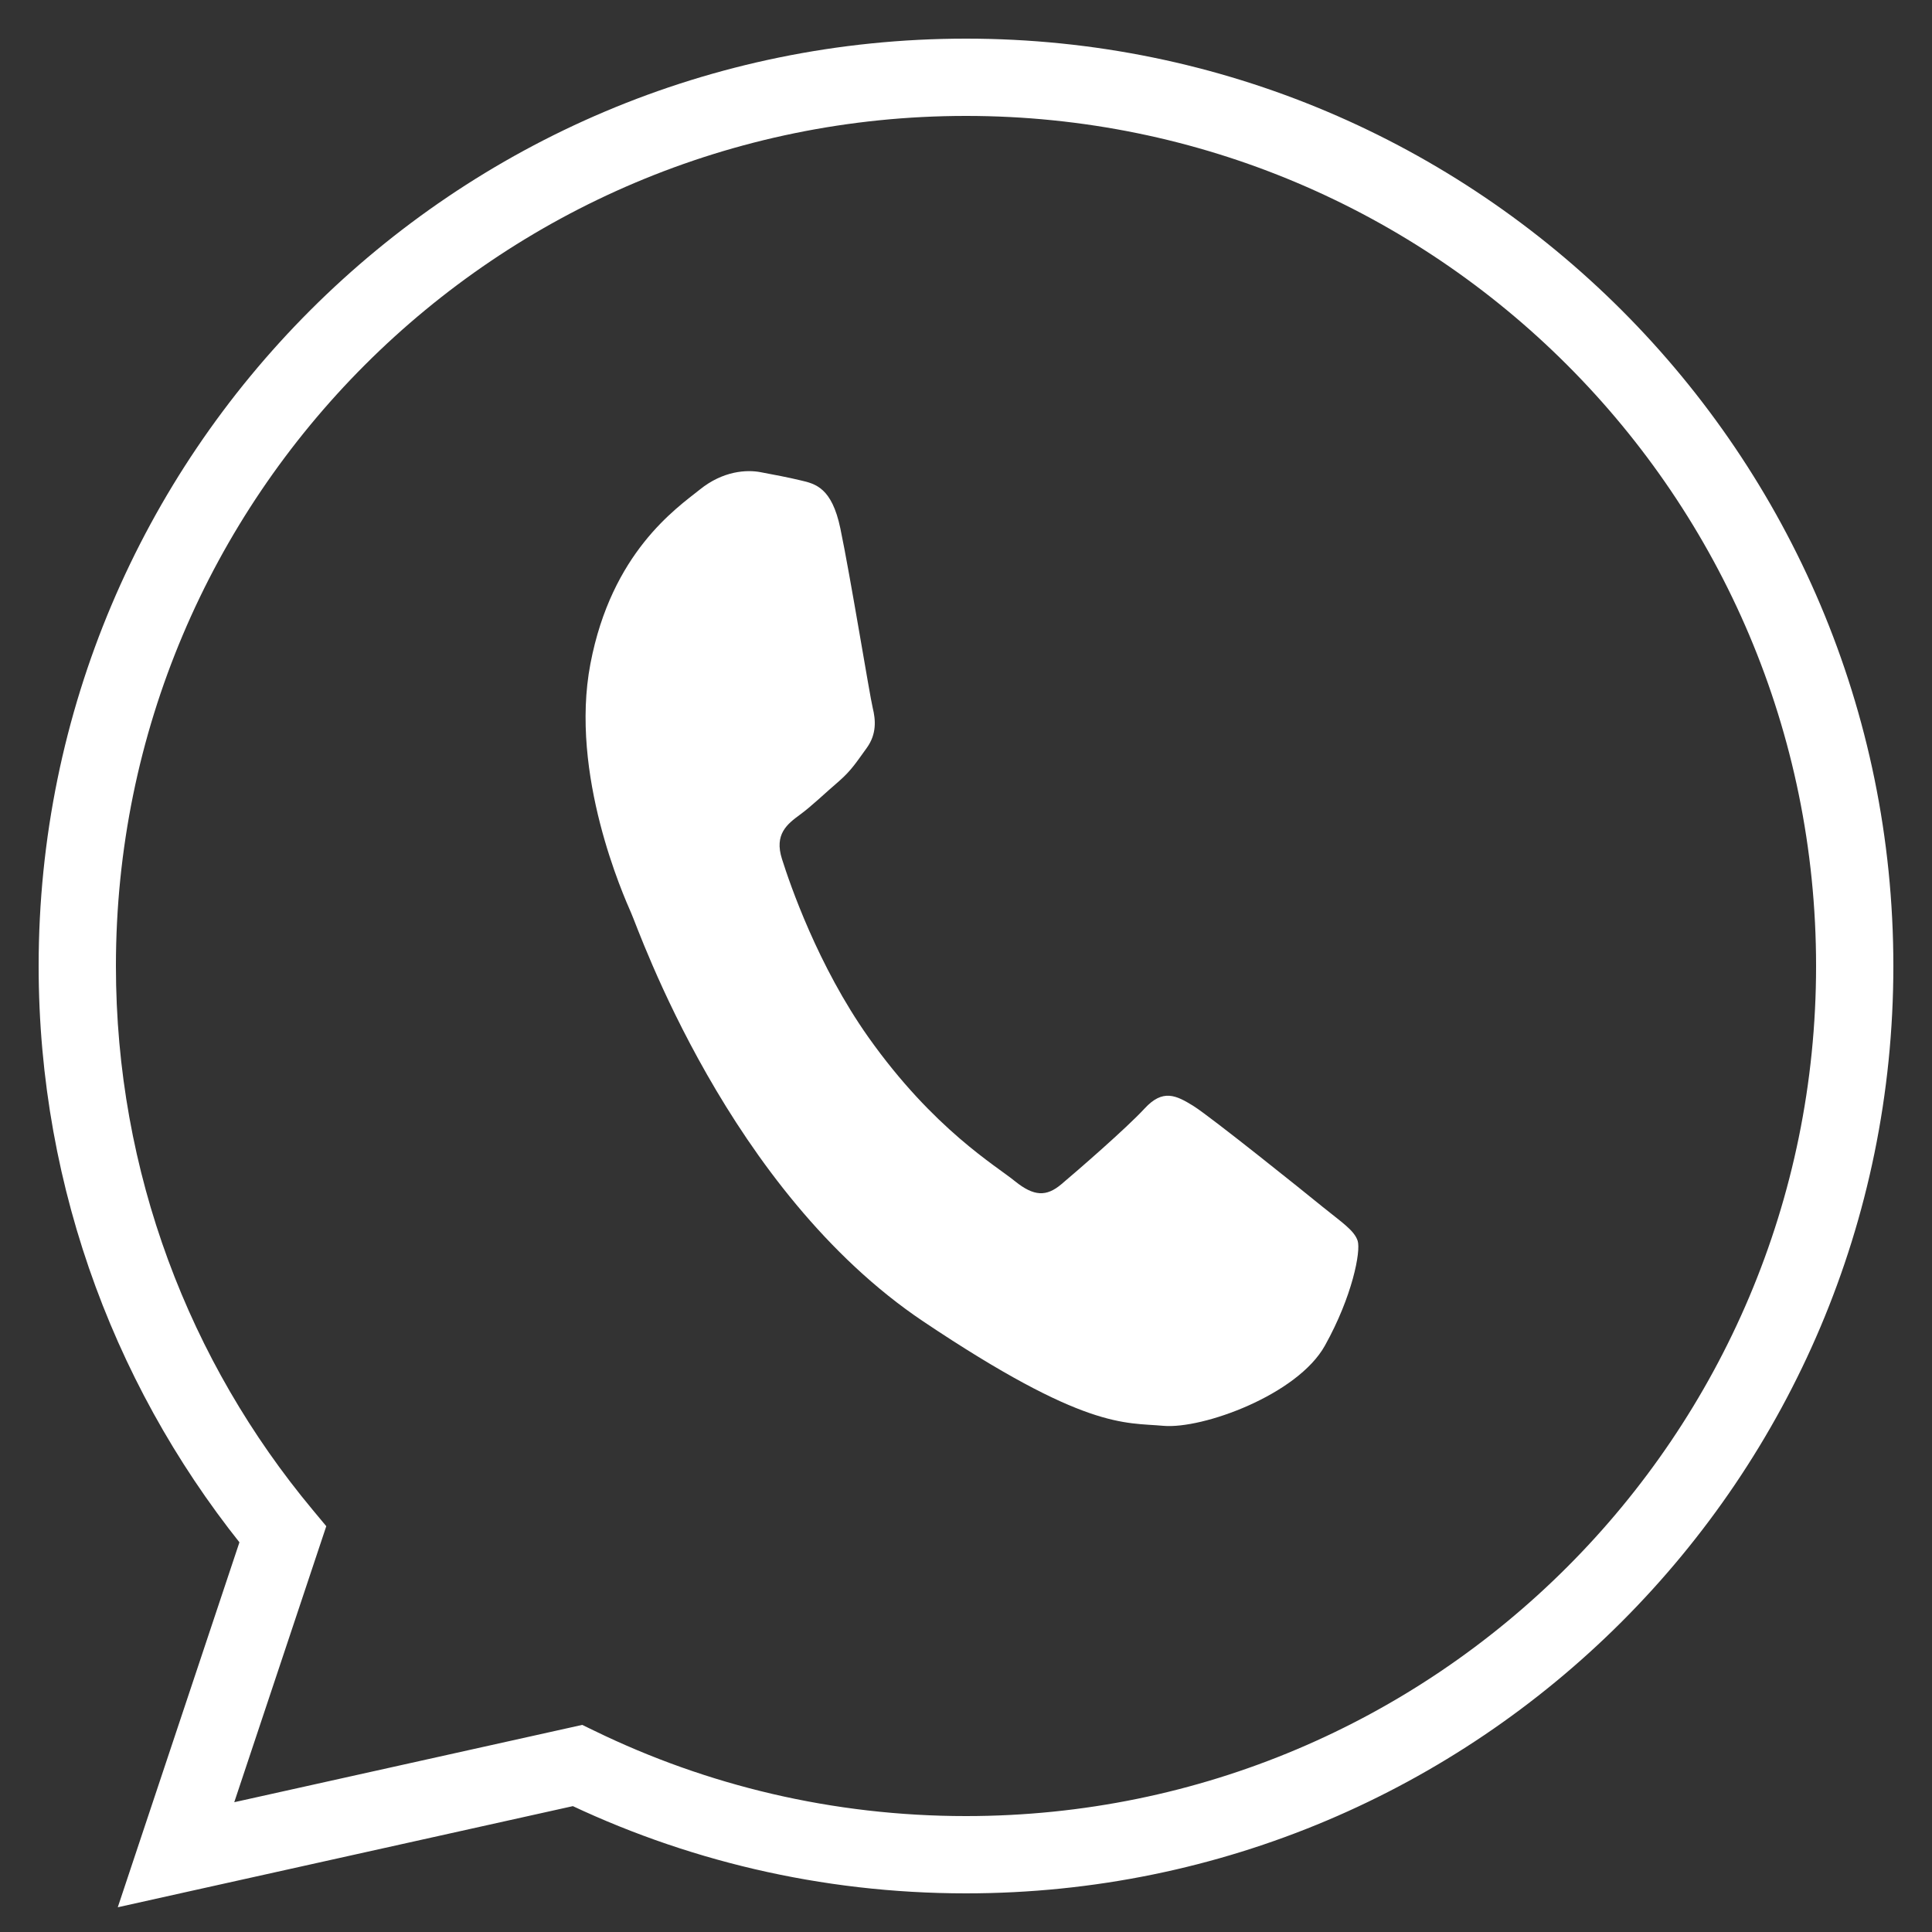 <svg width="25" height="25" viewBox="0 0 25 25" fill="none" xmlns="http://www.w3.org/2000/svg">
<rect x="0" y="0" width="25" height="25" fill="#333333" stroke="none"/>
<path fill-rule="evenodd" clip-rule="evenodd" d="M10.874 6.837C10.764 6.311 10.552 6.26 10.36 6.216C10.203 6.178 10.023 6.144 9.842 6.11C9.664 6.076 9.356 6.091 9.053 6.337C8.748 6.58 7.914 7.152 7.64 8.589C7.366 10.022 8.072 11.596 8.168 11.816C8.267 12.034 9.424 15.406 11.948 17.1C14.048 18.507 14.55 18.404 15.053 18.45C15.56 18.495 16.79 18.05 17.145 17.411C17.5 16.774 17.611 16.191 17.568 16.056C17.524 15.92 17.358 15.814 17.114 15.616C16.872 15.418 15.677 14.46 15.447 14.314C15.218 14.171 15.047 14.088 14.811 14.344C14.575 14.6 13.93 15.159 13.735 15.323C13.54 15.488 13.379 15.482 13.135 15.286C12.894 15.088 12.082 14.614 11.238 13.423C10.582 12.496 10.221 11.439 10.119 11.116C10.016 10.795 10.187 10.663 10.35 10.543C10.498 10.436 10.687 10.253 10.856 10.109C11.022 9.964 11.089 9.852 11.218 9.675C11.344 9.498 11.332 9.319 11.293 9.16C11.254 9 11.004 7.459 10.874 6.837Z" fill="white"/>
<path d="M3.659 19.855L4.134 20.013L4.222 19.749L4.044 19.535L3.659 19.855ZM2.278 24L1.803 23.842L1.524 24.68L2.386 24.488L2.278 24ZM7.472 22.846L7.691 22.396L7.534 22.32L7.364 22.358L7.472 22.846ZM23.5 12.5C23.5 18.575 18.575 23.5 12.5 23.5V24.5C19.127 24.5 24.5 19.127 24.5 12.5H23.5ZM12.5 1.5C18.575 1.5 23.5 6.425 23.5 12.5H24.5C24.5 5.873 19.127 0.5 12.5 0.5V1.5ZM1.5 12.5C1.5 6.425 6.425 1.5 12.5 1.5V0.5C5.873 0.5 0.5 5.873 0.5 12.5H1.5ZM4.044 19.535C2.455 17.628 1.5 15.176 1.5 12.5H0.5C0.5 15.419 1.543 18.095 3.275 20.175L4.044 19.535ZM2.752 24.158L4.134 20.013L3.185 19.697L1.803 23.842L2.752 24.158ZM7.364 22.358L2.169 23.512L2.386 24.488L7.581 23.334L7.364 22.358ZM12.5 23.5C10.775 23.5 9.143 23.103 7.691 22.396L7.253 23.295C8.839 24.067 10.62 24.5 12.5 24.5V23.5Z" fill="white"/>
</svg>
